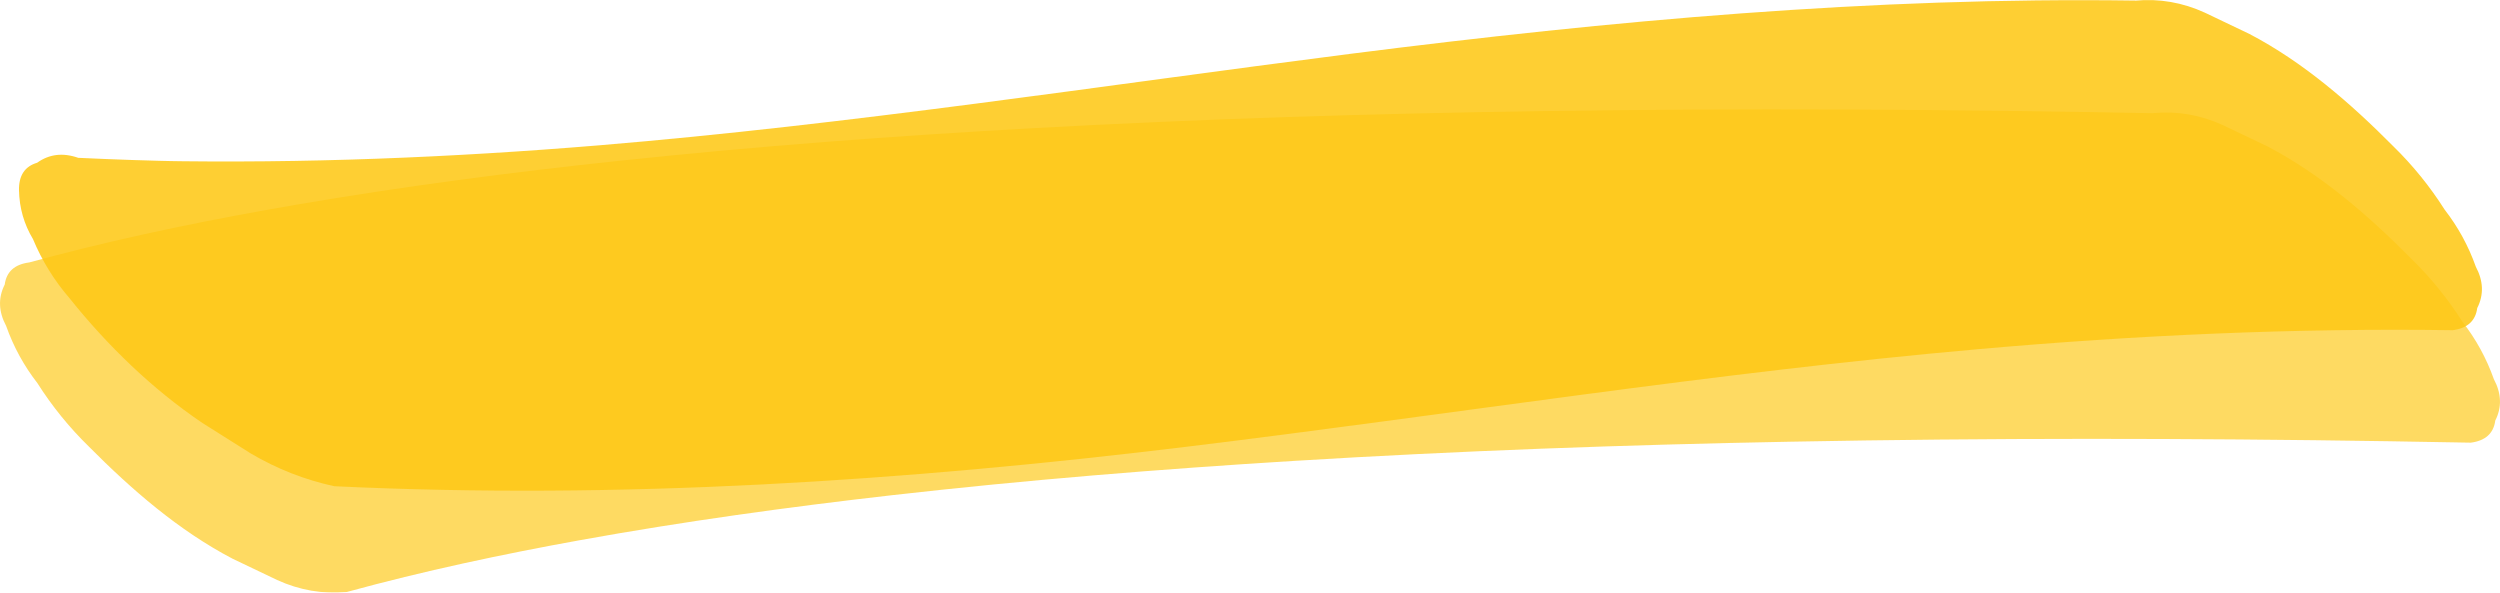 <?xml version="1.0" encoding="UTF-8"?>
<svg id="Capa_2" data-name="Capa 2" xmlns="http://www.w3.org/2000/svg" viewBox="0 0 264.54 62.71">
  <defs>
    <style>
      .cls-1 {
        fill: #fec815;
        stroke-width: 0px;
      }

      .cls-2 {
        opacity: .67;
      }

      .cls-3 {
        opacity: .87;
      }
    </style>
  </defs>
  <g id="Capa_1-2" data-name="Capa 1">
    <g class="cls-2">
      <path class="cls-1" d="M227.85,11.98c-21.63-.42-43.26-.54-64.9-.22-17.93.26-35.85.82-53.75,1.81-14.57.81-29.13,1.9-43.64,3.44-11.42,1.21-22.82,2.7-34.14,4.64-8.63,1.48-17.23,3.21-25.7,5.42-.88.23-1.75.46-2.63.7-1.54.2-2.41.98-2.59,2.34-.71,1.4-.66,2.86.15,4.38.78,2.2,1.88,4.21,3.3,6.04,1.55,2.44,3.36,4.68,5.44,6.71,4.49,4.53,9.52,8.9,15.2,11.87,1.58.75,3.15,1.51,4.73,2.26,2.36,1.08,4.82,1.51,7.38,1.27,8.15-2.23,16.42-3.99,24.72-5.49,10.95-1.98,21.99-3.5,33.05-4.76,14.11-1.6,28.27-2.75,42.44-3.62,17.46-1.07,34.95-1.7,52.44-2.03,21.15-.41,42.32-.38,63.47-.05,2.88.04,5.75.1,8.63.15,1.54-.2,2.41-.98,2.59-2.34.71-1.4.66-2.86-.15-4.38-.78-2.2-1.88-4.21-3.3-6.04-1.55-2.44-3.36-4.68-5.44-6.71-4.49-4.53-9.52-8.9-15.2-11.87l-4.73-2.26c-2.36-1.08-4.82-1.51-7.38-1.27h0Z"/>
    </g>
    <g class="cls-3">
      <path class="cls-1" d="M225.92.06c-27.81-.4-55.5,2.13-83.06,5.64-26.48,3.38-52.88,7.47-79.5,9.68-15.6,1.29-31.25,1.93-46.9,1.64l3.26.06c-3.82-.07-7.63-.2-11.44-.38-1.63-.57-3.08-.39-4.35.52-1.32.39-1.95,1.37-1.92,2.92.04,1.86.53,3.58,1.48,5.16.95,2.28,2.24,4.37,3.87,6.26,4,5,8.75,9.61,14.06,13.2l5.11,3.22c2.76,1.63,5.71,2.79,8.84,3.47,30.25,1.44,60.36-.54,90.38-4.2,27.86-3.39,55.59-7.83,83.55-10.3,16.7-1.48,33.47-2.25,50.24-2.01,1.54-.2,2.41-.98,2.59-2.34.71-1.4.66-2.86-.15-4.38-.78-2.2-1.88-4.21-3.3-6.04-1.55-2.44-3.36-4.68-5.44-6.71-4.49-4.53-9.52-8.9-15.2-11.87-1.58-.75-3.15-1.51-4.73-2.26-2.36-1.08-4.82-1.51-7.38-1.27h0Z"/>
    </g>
  </g>
</svg>